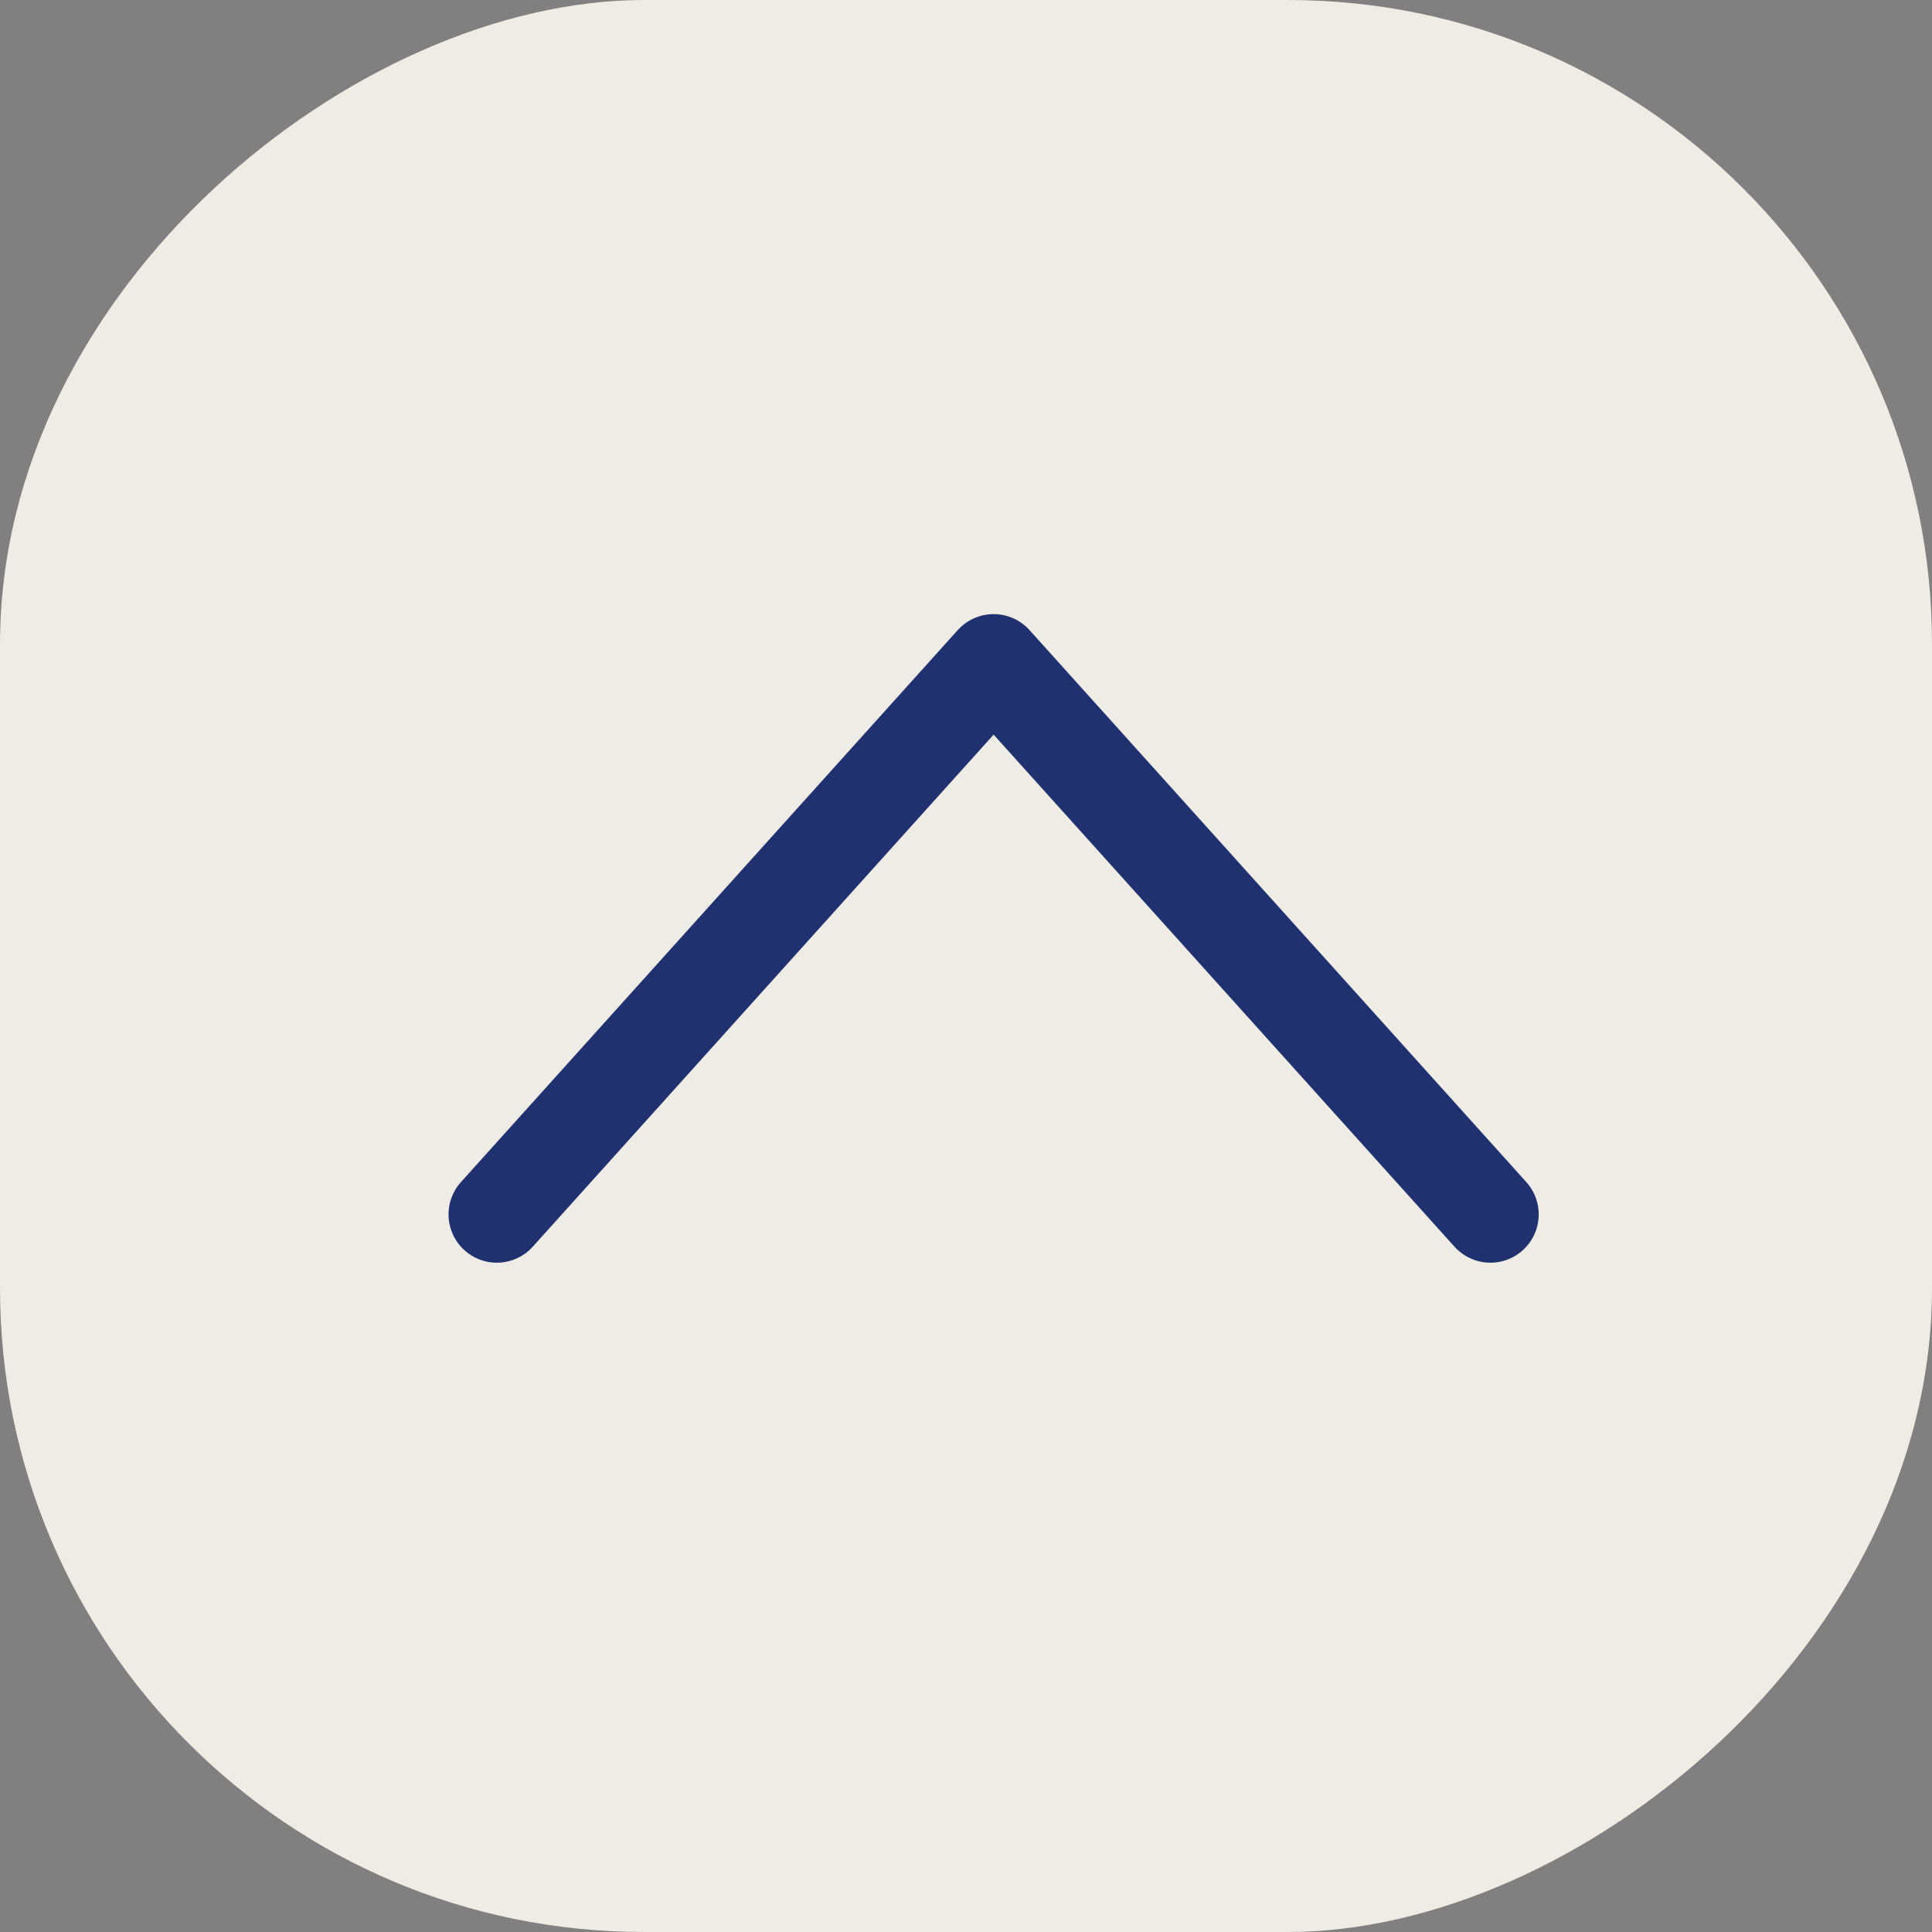 <svg width="30" height="30" viewBox="0 0 30 30" fill="none" xmlns="http://www.w3.org/2000/svg">
<rect x="0" y="0" width="30" height="30" fill="#808080" stroke="none"/>
<g id="Group 65">
<rect id="Rectangle 37" x="30" width="30" height="30" rx="10" transform="rotate(90 30 0)" fill="#EFEBE5"/>
<path id="Vector 591" d="M7.715 18.857L15.429 10.286L23.143 18.857" stroke="#203170" stroke-width="1.5" stroke-linecap="round" stroke-linejoin="round"/>
</g>
</svg>
